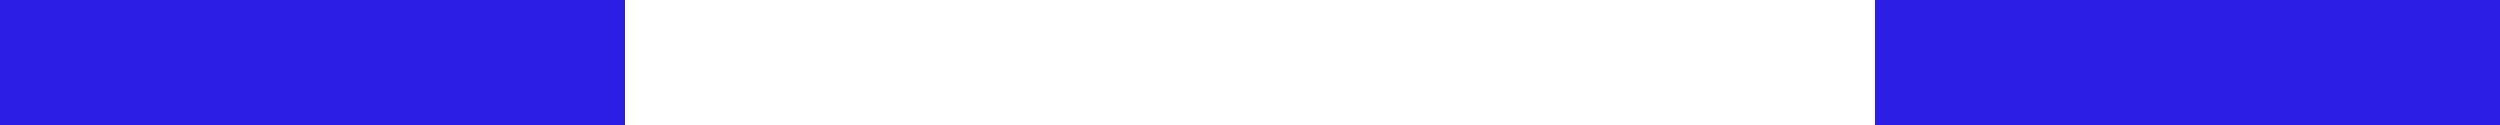 <svg width="20" height="1" viewBox="0 0 20 1" fill="none" xmlns="http://www.w3.org/2000/svg">
<path fill-rule="evenodd" clip-rule="evenodd" d="M5 1L-8.7423e-08 1L0 2.18557e-06L5 2.62268e-06L5 1ZM20 1L15 1L15 3.49691e-06L20 1.74846e-06L20 1Z" fill="#2D1EE5"/>
</svg>
